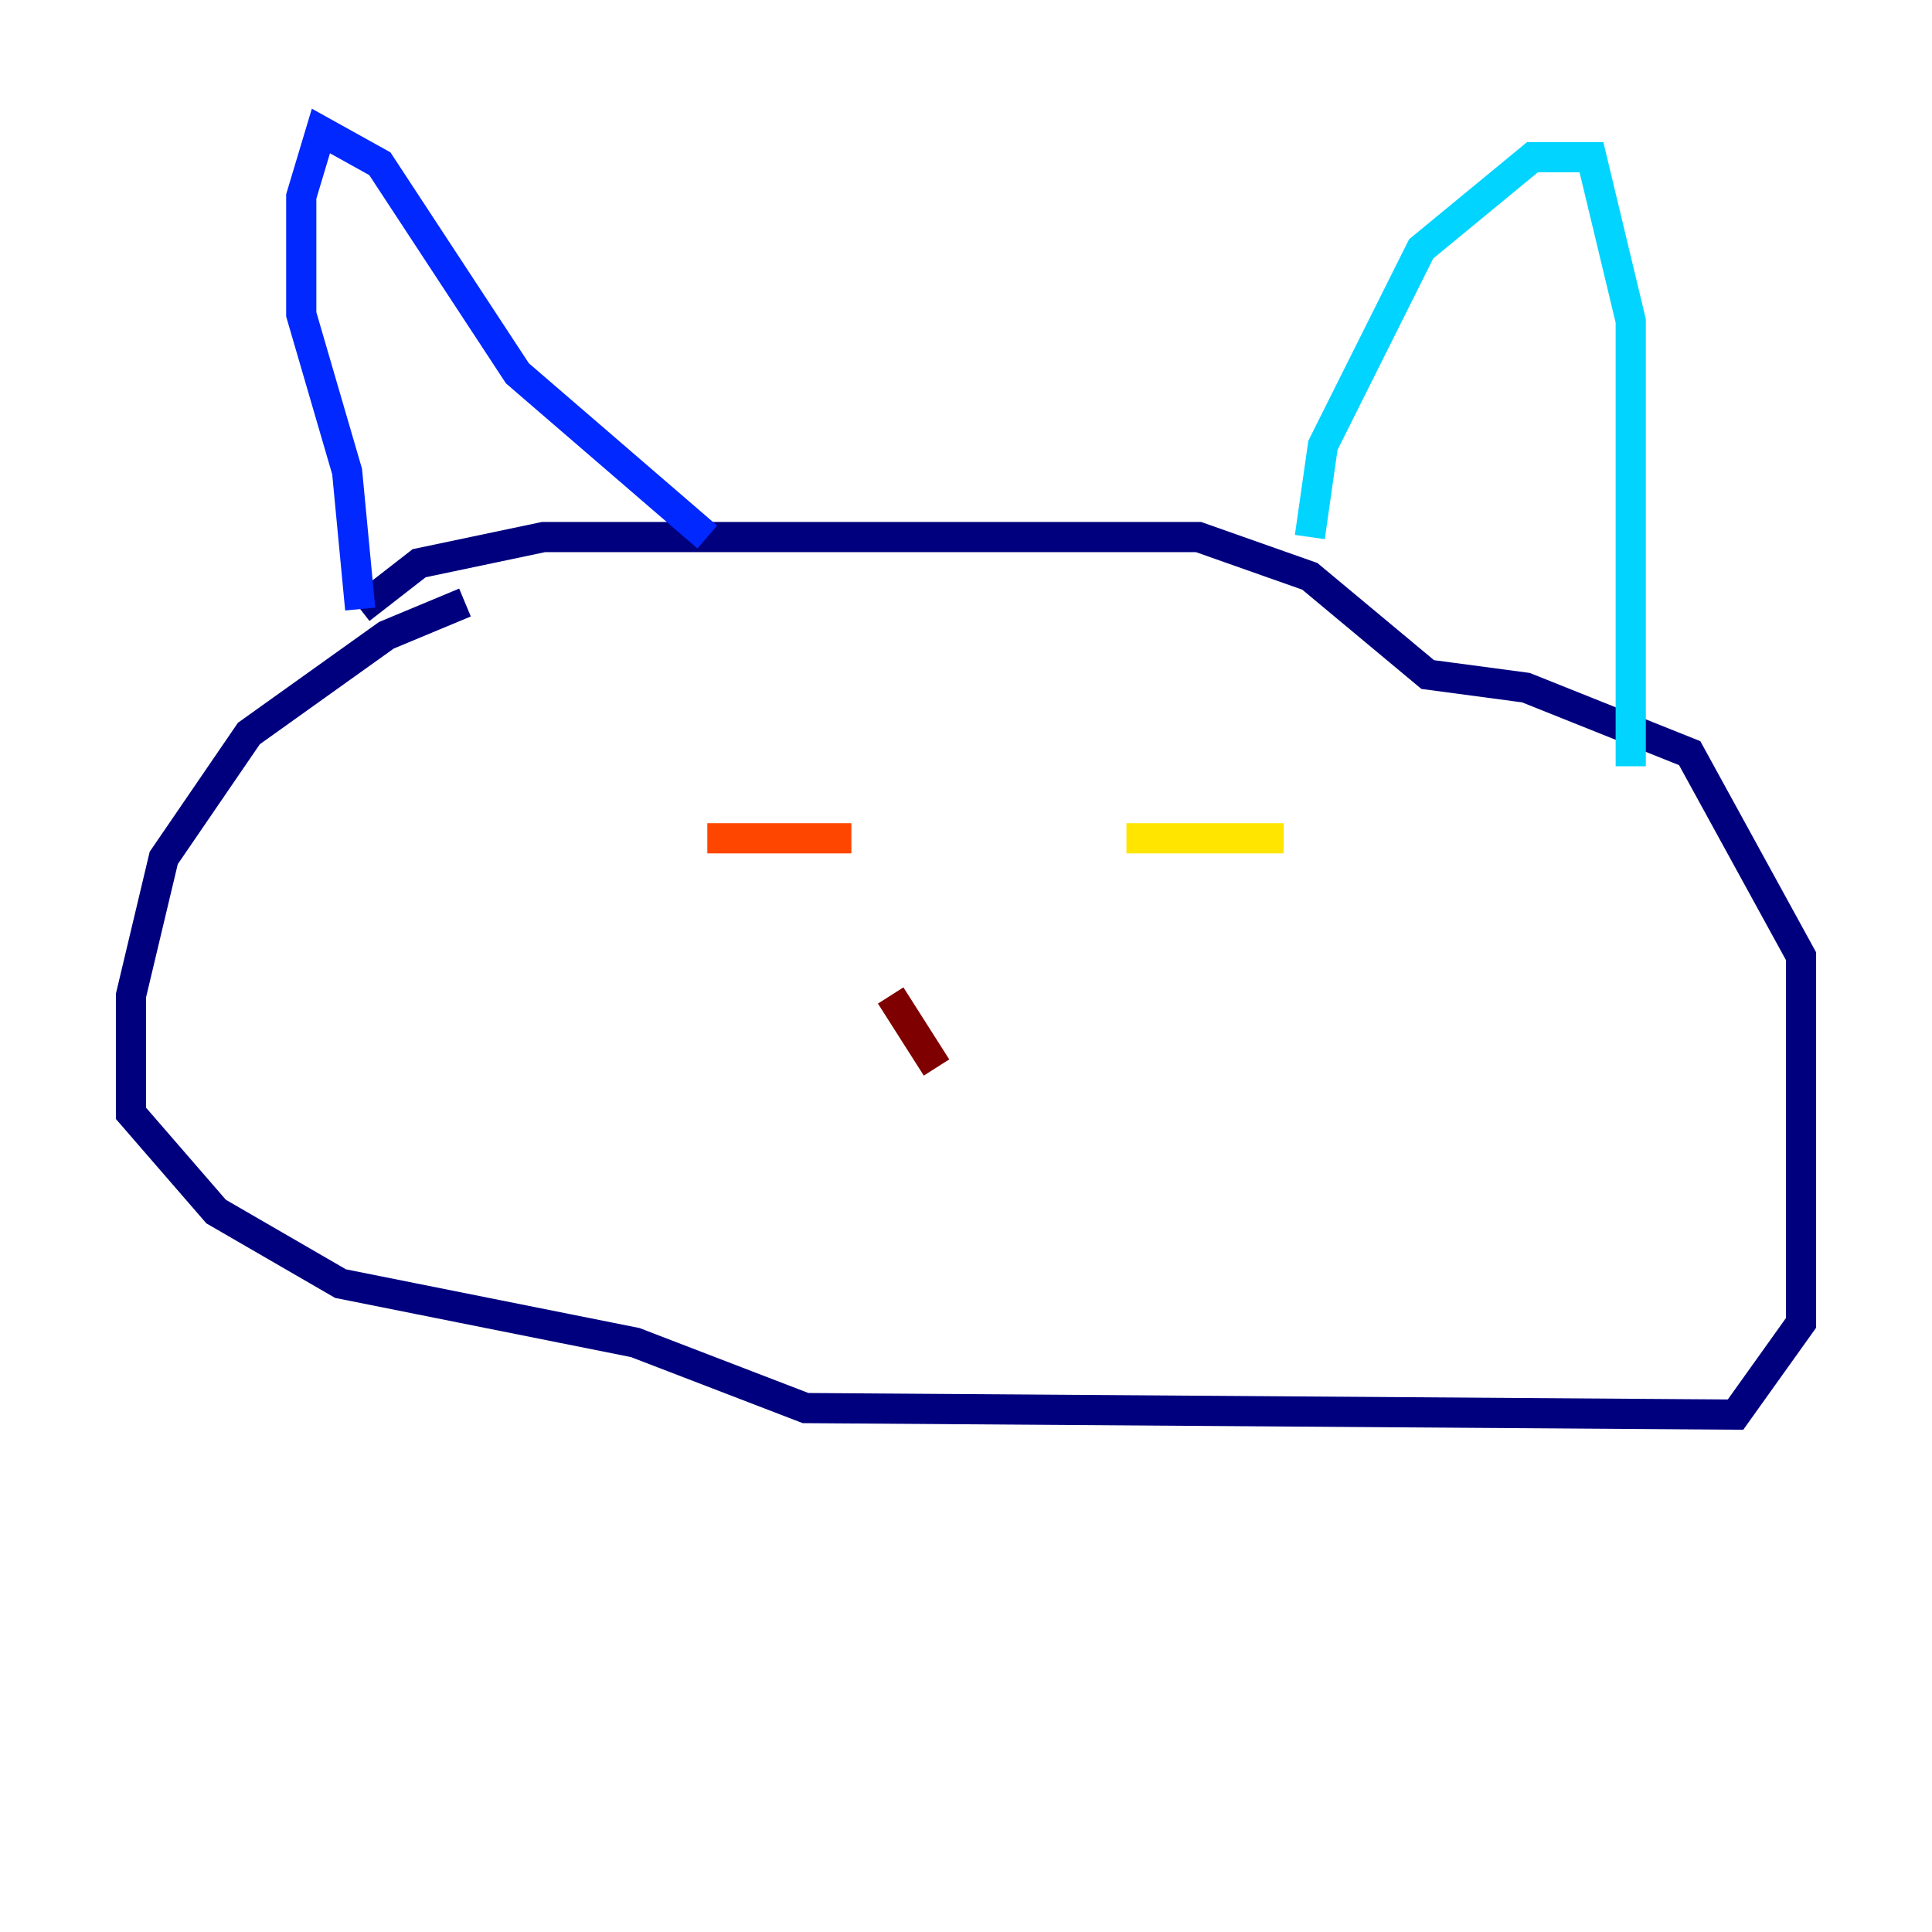 <?xml version="1.0" encoding="utf-8" ?>
<svg baseProfile="tiny" height="128" version="1.2" viewBox="0,0,128,128" width="128" xmlns="http://www.w3.org/2000/svg" xmlns:ev="http://www.w3.org/2001/xml-events" xmlns:xlink="http://www.w3.org/1999/xlink"><defs /><polyline fill="none" points="30.807,39.919 25.6,42.088 16.488,48.597 10.848,56.841 8.678,65.953 8.678,73.763 14.319,80.271 22.563,85.044 42.088,88.949 53.37,93.288 114.983,93.722 119.322,87.647 119.322,63.349 111.946,49.898 101.098,45.559 94.59,44.691 86.78,38.183 79.403,35.58 36.014,35.58 27.77,37.315 23.864,40.352" stroke="#00007f" stroke-width="2" /><polyline fill="none" points="23.864,40.352 22.997,31.241 19.959,20.827 19.959,13.017 21.261,8.678 25.166,10.848 34.278,24.732 46.861,35.58" stroke="#0028ff" stroke-width="2" /><polyline fill="none" points="86.78,35.58 87.647,29.505 94.156,16.488 101.532,10.414 105.437,10.414 108.041,21.261 108.041,50.766" stroke="#00d4ff" stroke-width="2" /><polyline fill="none" points="44.691,52.502 44.691,52.502" stroke="#7cff79" stroke-width="2" /><polyline fill="none" points="74.63,55.539 85.044,55.539" stroke="#ffe500" stroke-width="2" /><polyline fill="none" points="56.407,55.539 46.861,55.539" stroke="#ff4600" stroke-width="2" /><polyline fill="none" points="59.01,65.953 62.047,70.725" stroke="#7f0000" stroke-width="2" /></svg>